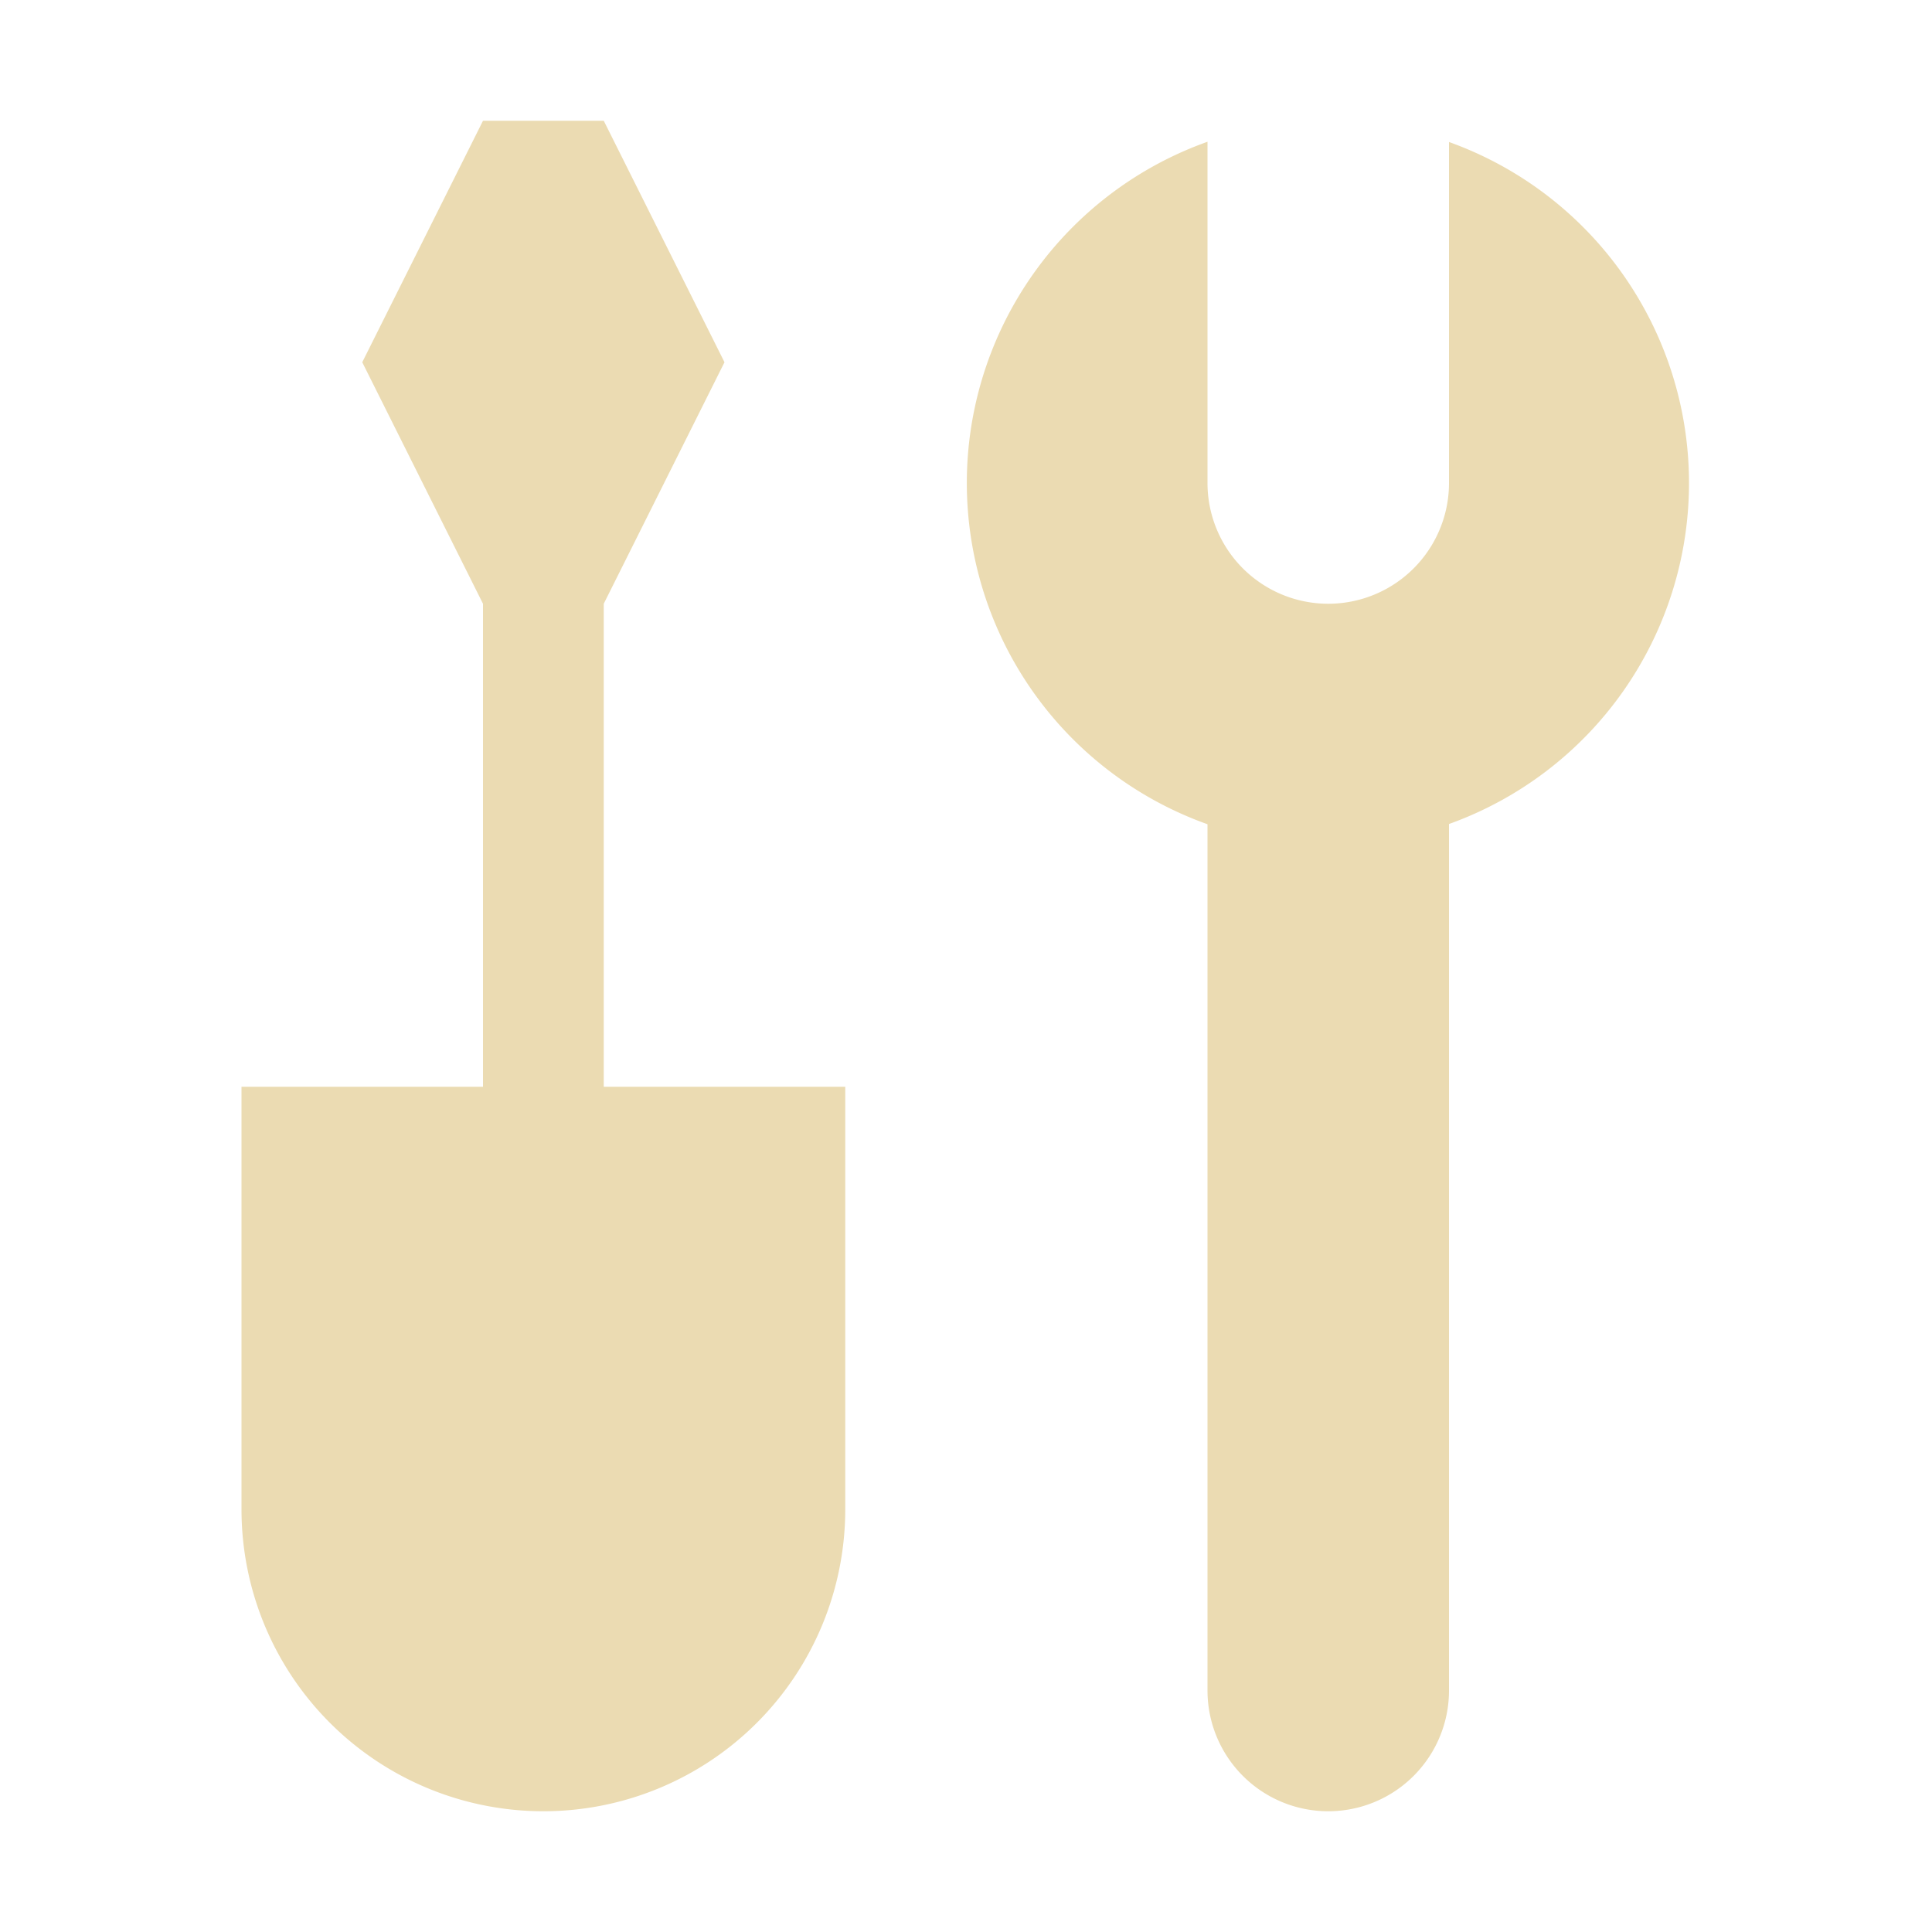 <svg height="16" viewBox="0 0 16 16" width="16" xmlns="http://www.w3.org/2000/svg"><path d="M4 1 3 3l1 2v4H2v3.5a2.5 2.5 0 0 0 5 0V9H5V5l1-2-1-2zm6 .174a3 3 0 0 0 0 5.652V14a1 1 0 0 0 2 0V6.824a3 3 0 0 0 0-5.648V4a1 1 0 0 1-2 0z" fill="#ebdbb2"/></svg>
